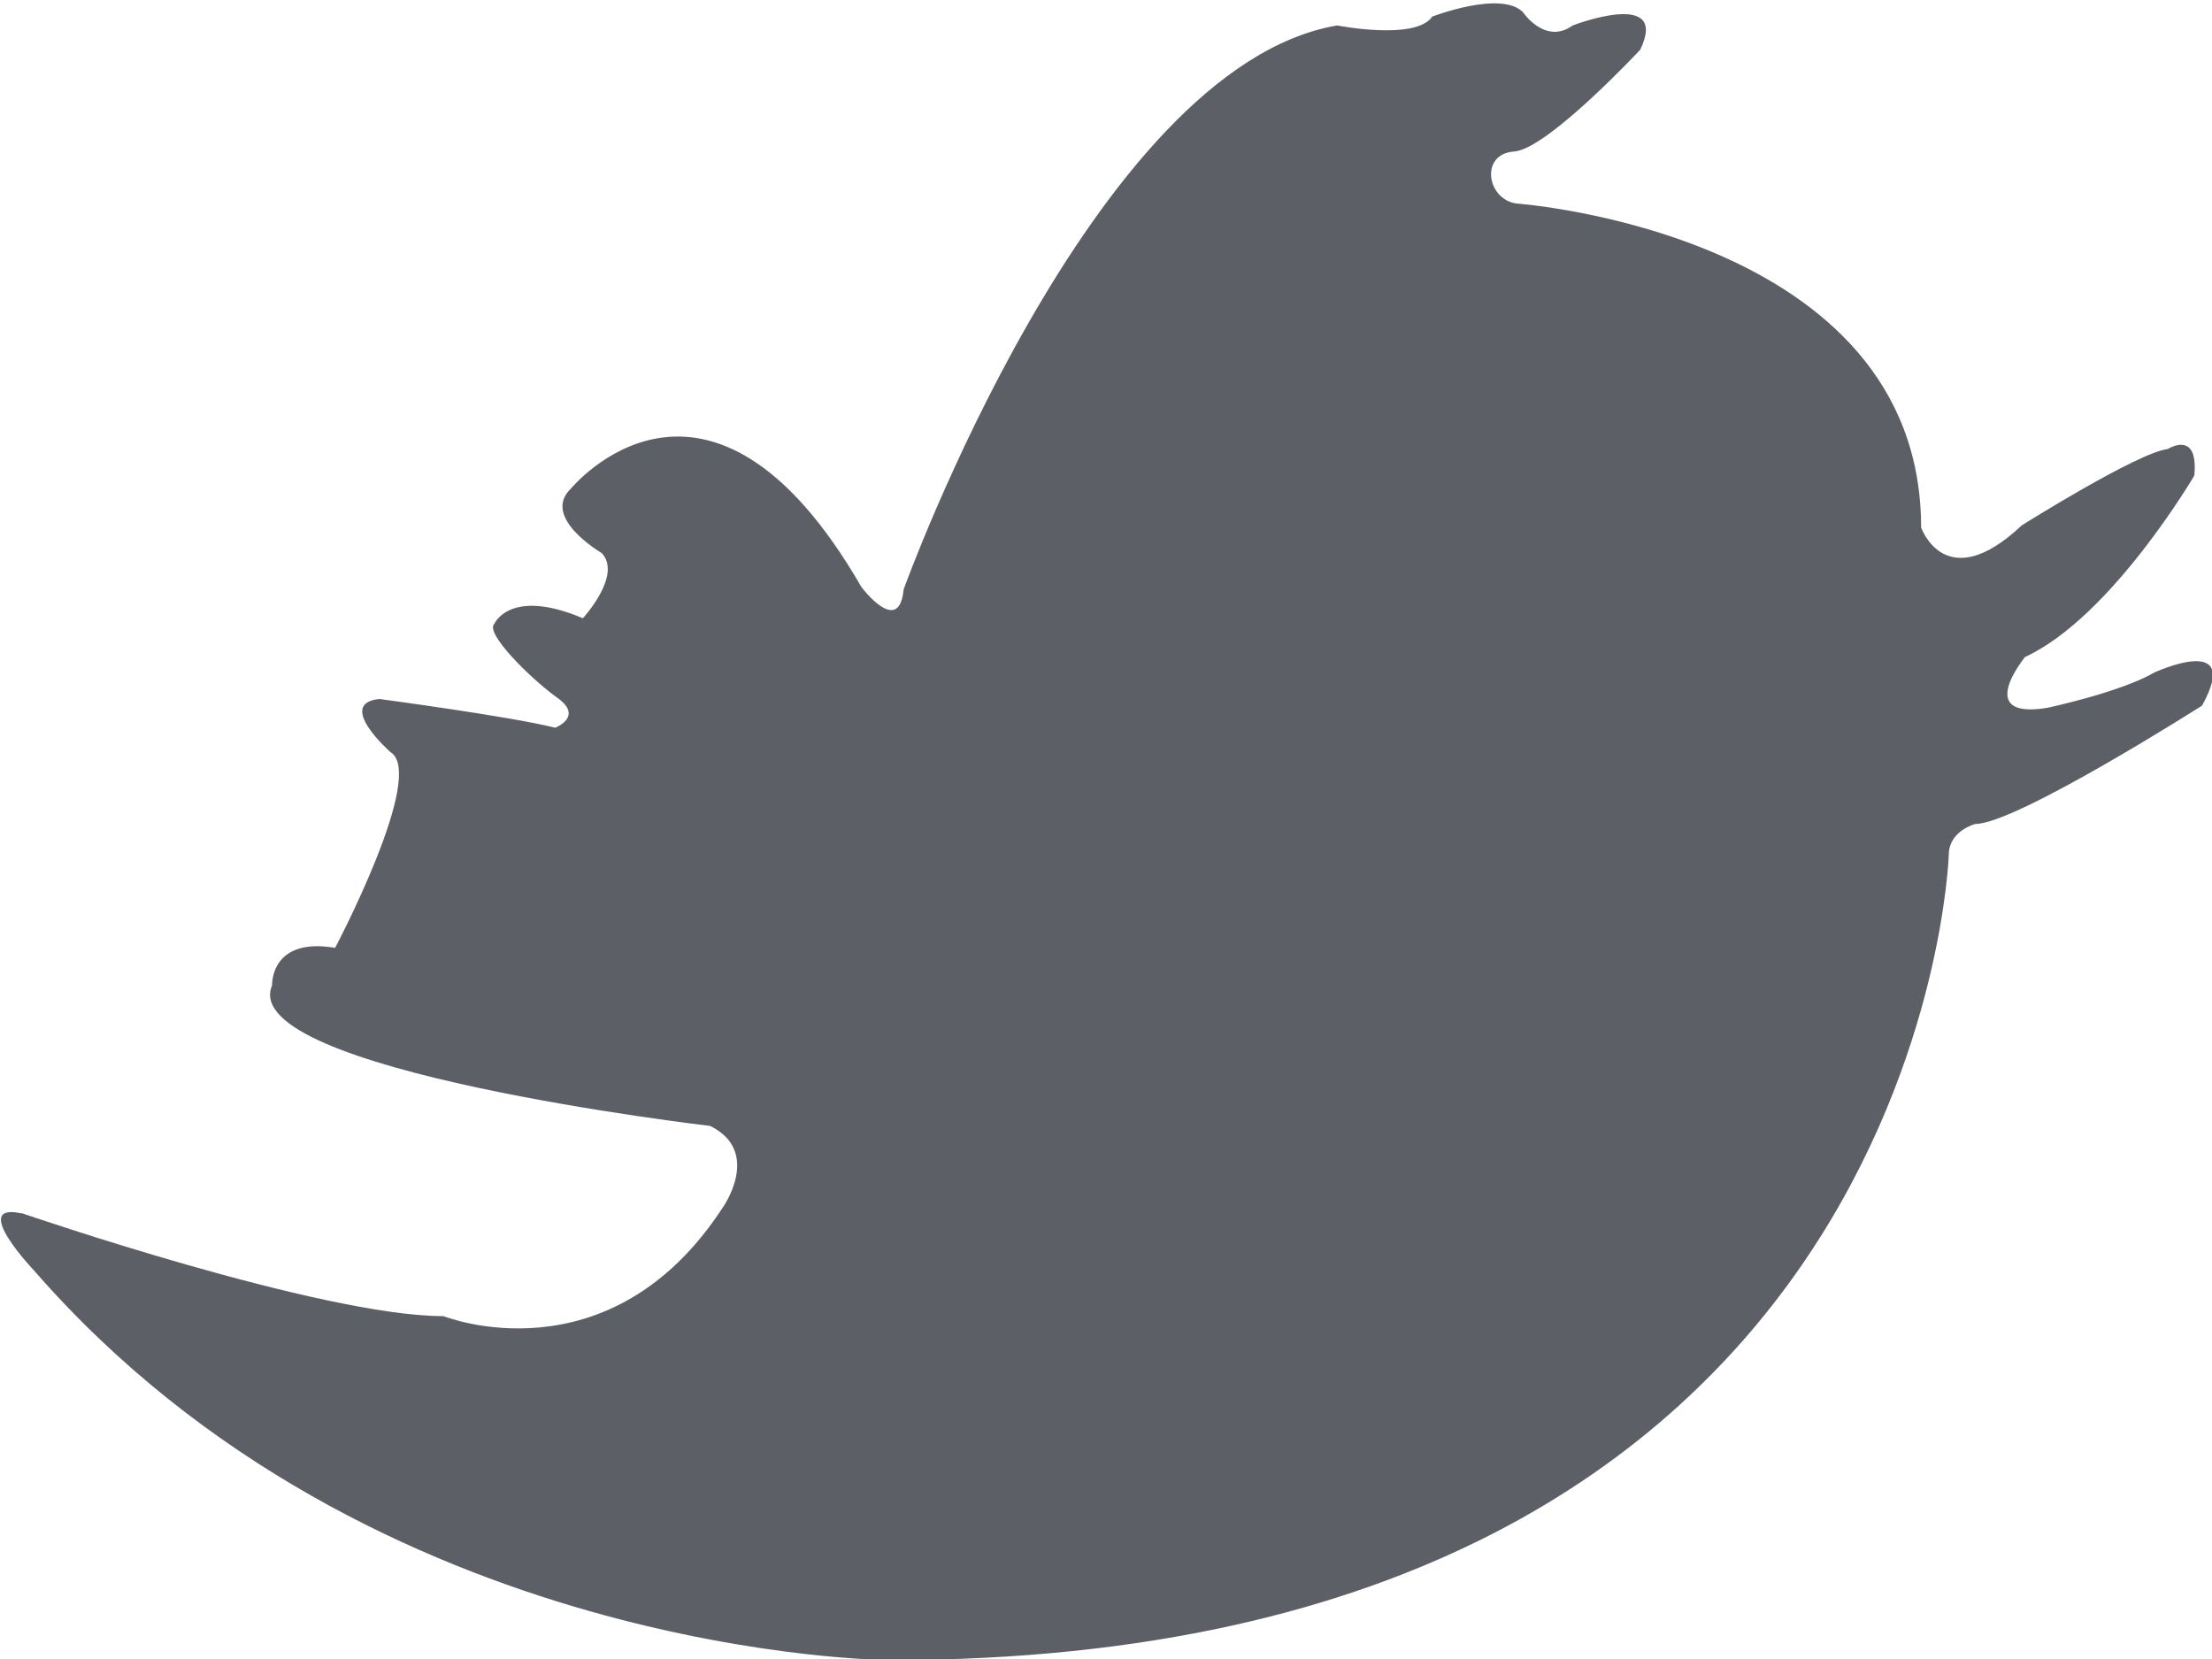 <svg xmlns="http://www.w3.org/2000/svg" xmlns:xlink="http://www.w3.org/1999/xlink" width="20" height="15" viewBox="0 0 20 15"><defs><path id="xsdna" d="M1347.2 3793.97s2.7.93 3.81.93c0 0 1.5.6 2.53-.99 0 0 .35-.5-.12-.73 0 0-4.29-.5-3.96-1.27 0 0-.02-.44.57-.34 0 0 .83-1.57.5-1.77 0 0-.5-.44-.1-.48 0 0 1.2.16 1.59.26 0 0 .26-.1.02-.27-.25-.18-.66-.59-.57-.67 0 0 .14-.33.8-.05 0 0 .36-.39.17-.59 0 0-.55-.32-.28-.58 0 0 1.24-1.52 2.63.89 0 0 .34.45.38.02 0 0 1.7-4.72 3.92-5.1 0 0 .71.14.86-.08 0 0 .62-.24.82-.04 0 0 .2.3.45.12 0 0 .88-.34.61.22 0 0-.84.9-1.14.92-.31.02-.25.43.02.47 0 0 3.66.26 3.66 2.93 0 0 .22.63.91-.02 0 0 1.05-.66 1.32-.69 0 0 .28-.18.24.24 0 0-.75 1.28-1.53 1.64 0 0-.47.57.2.46 0 0 .66-.14.97-.32 0 0 .8-.37.43.3 0 0-1.68 1.07-2.05 1.07 0 0-.24.06-.24.28 0 0-.23 7.28-9.57 7.28 0 0-4.68-.01-7.74-3.52 0 0-.59-.62-.12-.52z"/></defs><g><g transform="translate(-1347 -3783)"><use fill="#5d5f66" xlink:href="#xsdna"/></g></g></svg>